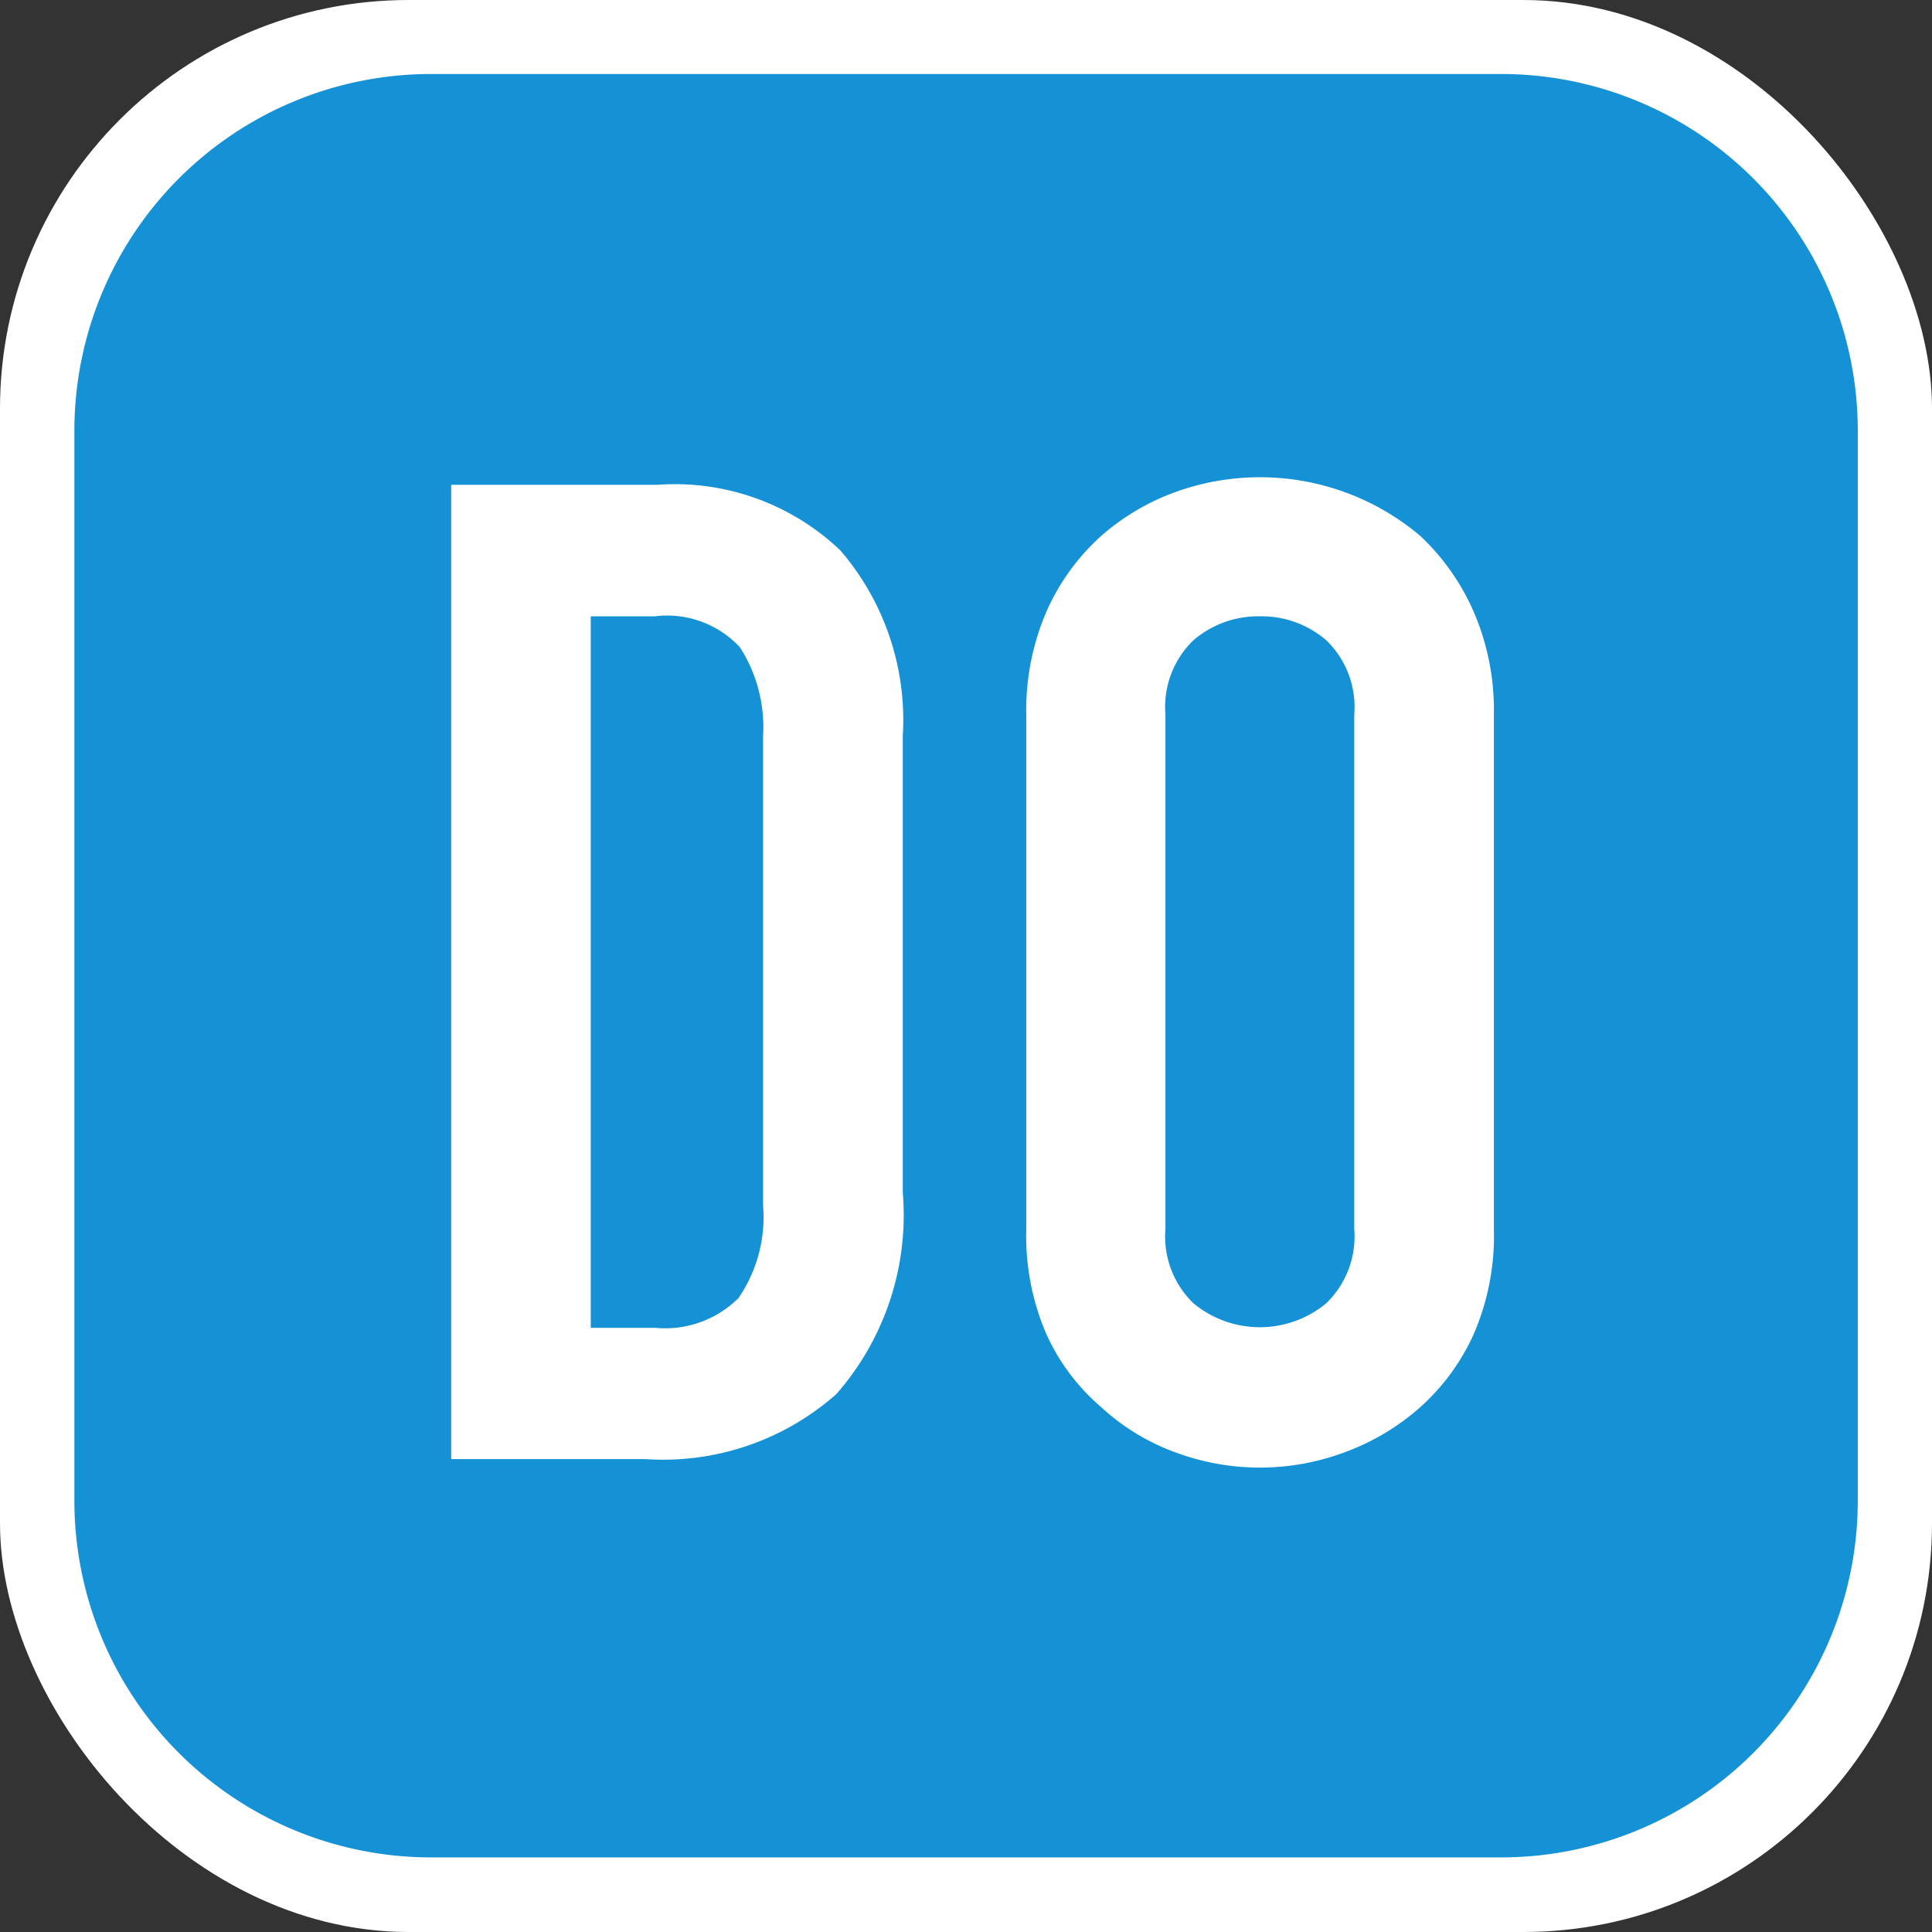 <svg xmlns="http://www.w3.org/2000/svg" width="26" height="26" viewBox="0 0 26 26">
  <rect x="0" y="0" width="26" height="26" fill="#333333" stroke="none"/>
  <g id="グループ_2460" data-name="グループ 2460" transform="translate(14693 21709)">
    <rect id="長方形_748" data-name="長方形 748" width="26" height="26" rx="5.5" transform="translate(-14693 -21709)" fill="#fff"/>
    <g id="グループ_2412" data-name="グループ 2412" transform="translate(-21142.232 -25455.543)">
      <g id="グループ_1152" data-name="グループ 1152" transform="translate(6450.232 3747.542)">
        <path id="パス_1476" data-name="パス 1476" d="M6501.386,3785.389a1.336,1.336,0,0,0-.894.322,1.245,1.245,0,0,0-.377,1v6.923a1.246,1.246,0,0,0,.377,1,1.4,1.4,0,0,0,1.787,0,1.25,1.25,0,0,0,.377-1v-6.923a1.25,1.25,0,0,0-.377-1A1.336,1.336,0,0,0,6501.386,3785.389Z" transform="translate(-6485.431 -3778.094)" fill="#1492d5"/>
        <path id="パス_1477" data-name="パス 1477" d="M6495.394,3773.5h-14.4a4.8,4.8,0,0,0-4.8,4.8v14.4a4.8,4.8,0,0,0,4.8,4.8h14.4a4.8,4.8,0,0,0,4.8-4.8v-14.4A4.8,4.8,0,0,0,6495.394,3773.5Zm-8.052,15.05a3.651,3.651,0,0,1-.894,2.715,3.517,3.517,0,0,1-2.569.875h-2.614v-13.112h2.78a3.227,3.227,0,0,1,2.458.884,3.5,3.5,0,0,1,.839,2.5Zm7.955.5a3.314,3.314,0,0,1-.276,1.418,2.938,2.938,0,0,1-.718.976,3.174,3.174,0,0,1-1.022.607,3.258,3.258,0,0,1-2.265,0,2.965,2.965,0,0,1-1-.607,2.832,2.832,0,0,1-.737-.976,3.329,3.329,0,0,1-.275-1.418v-6.923a3.354,3.354,0,0,1,.275-1.4,2.982,2.982,0,0,1,.737-1.014,3.125,3.125,0,0,1,1-.589,3.344,3.344,0,0,1,3.287.589,3.1,3.1,0,0,1,.718,1.014,3.339,3.339,0,0,1,.276,1.4Z" transform="translate(-6476.193 -3773.503)" fill="#1492d5"/>
        <path id="パス_1478" data-name="パス 1478" d="M6488.38,3785.389h-.864v9.575h.864a1.4,1.4,0,0,0,1.124-.4,1.921,1.921,0,0,0,.331-1.244v-6.316a1.987,1.987,0,0,0-.313-1.2A1.336,1.336,0,0,0,6488.38,3785.389Z" transform="translate(-6480.566 -3778.094)" fill="#1492d5"/>
      </g>
    </g>
  </g>
</svg>
